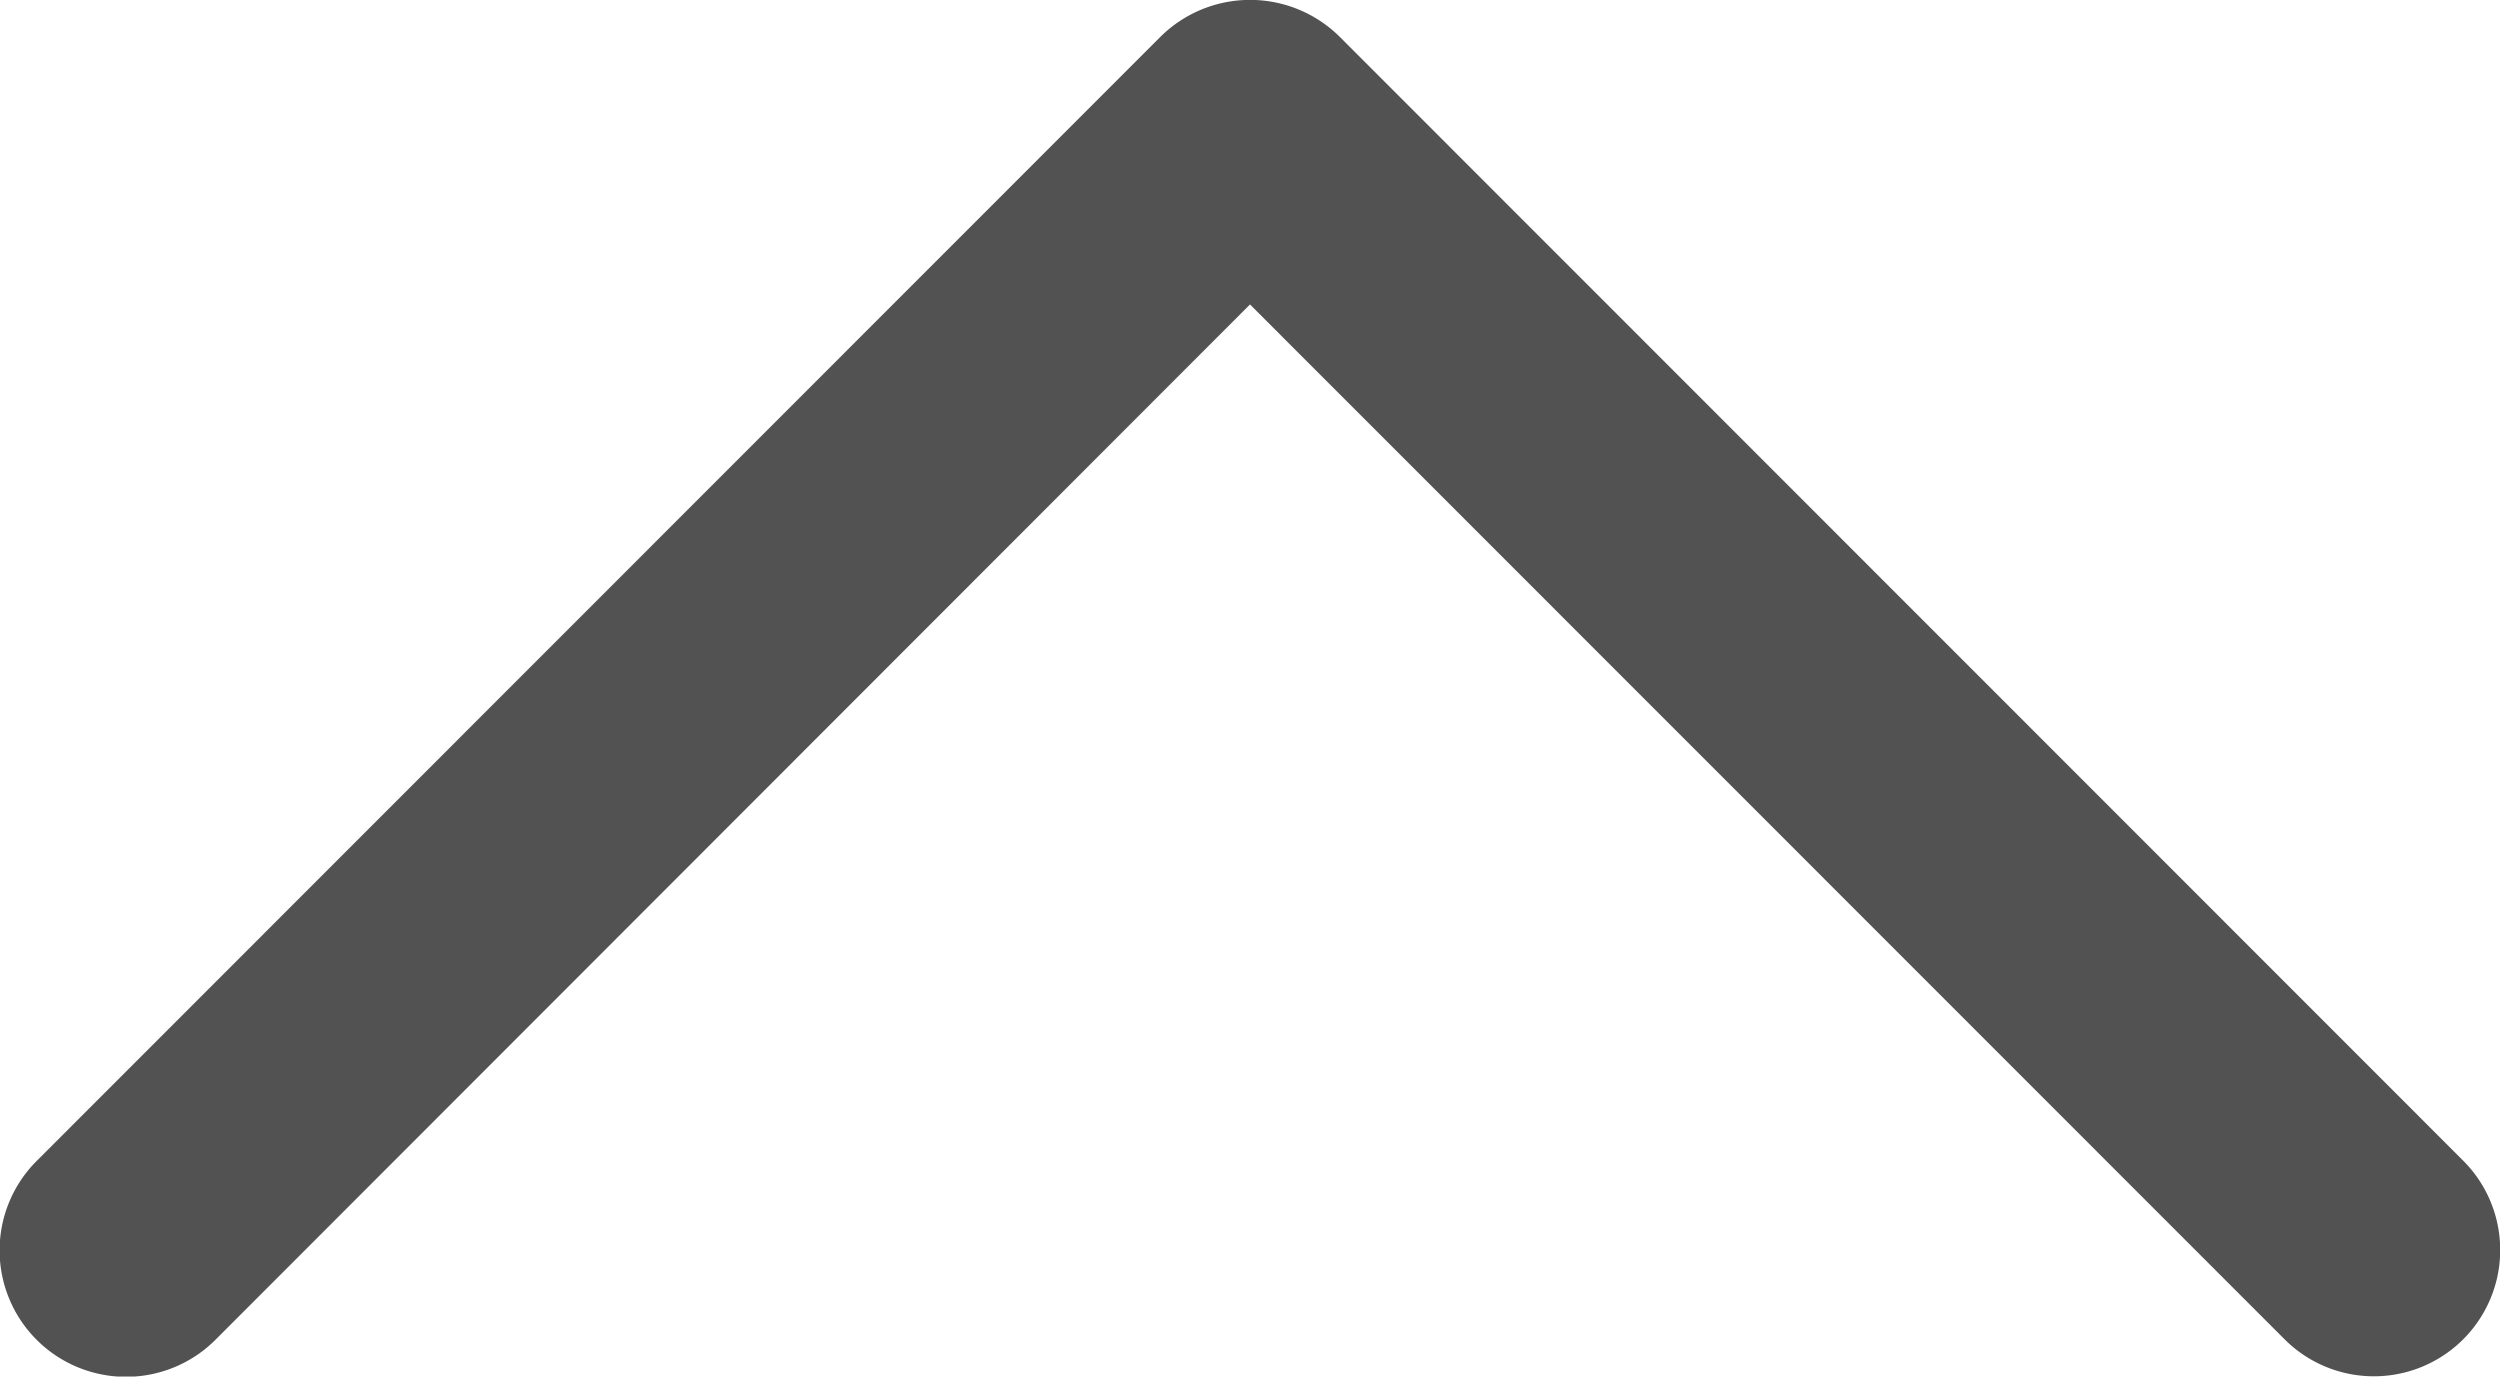 <svg xmlns="http://www.w3.org/2000/svg" width="19.518" height="10.747" viewBox="0 0 19.518 10.747">
  <g id="back" transform="translate(19.518) rotate(90)">
    <path id="Chevron_Right" d="M.285,10.456,9.062,19.23a.986.986,0,0,0,1.4-1.392L2.377,9.759l8.08-8.078A.986.986,0,0,0,9.061.288L.284,9.062A.994.994,0,0,0,.285,10.456Z" transform="translate(0 0)" fill="#525252"/>
  </g>
</svg>
